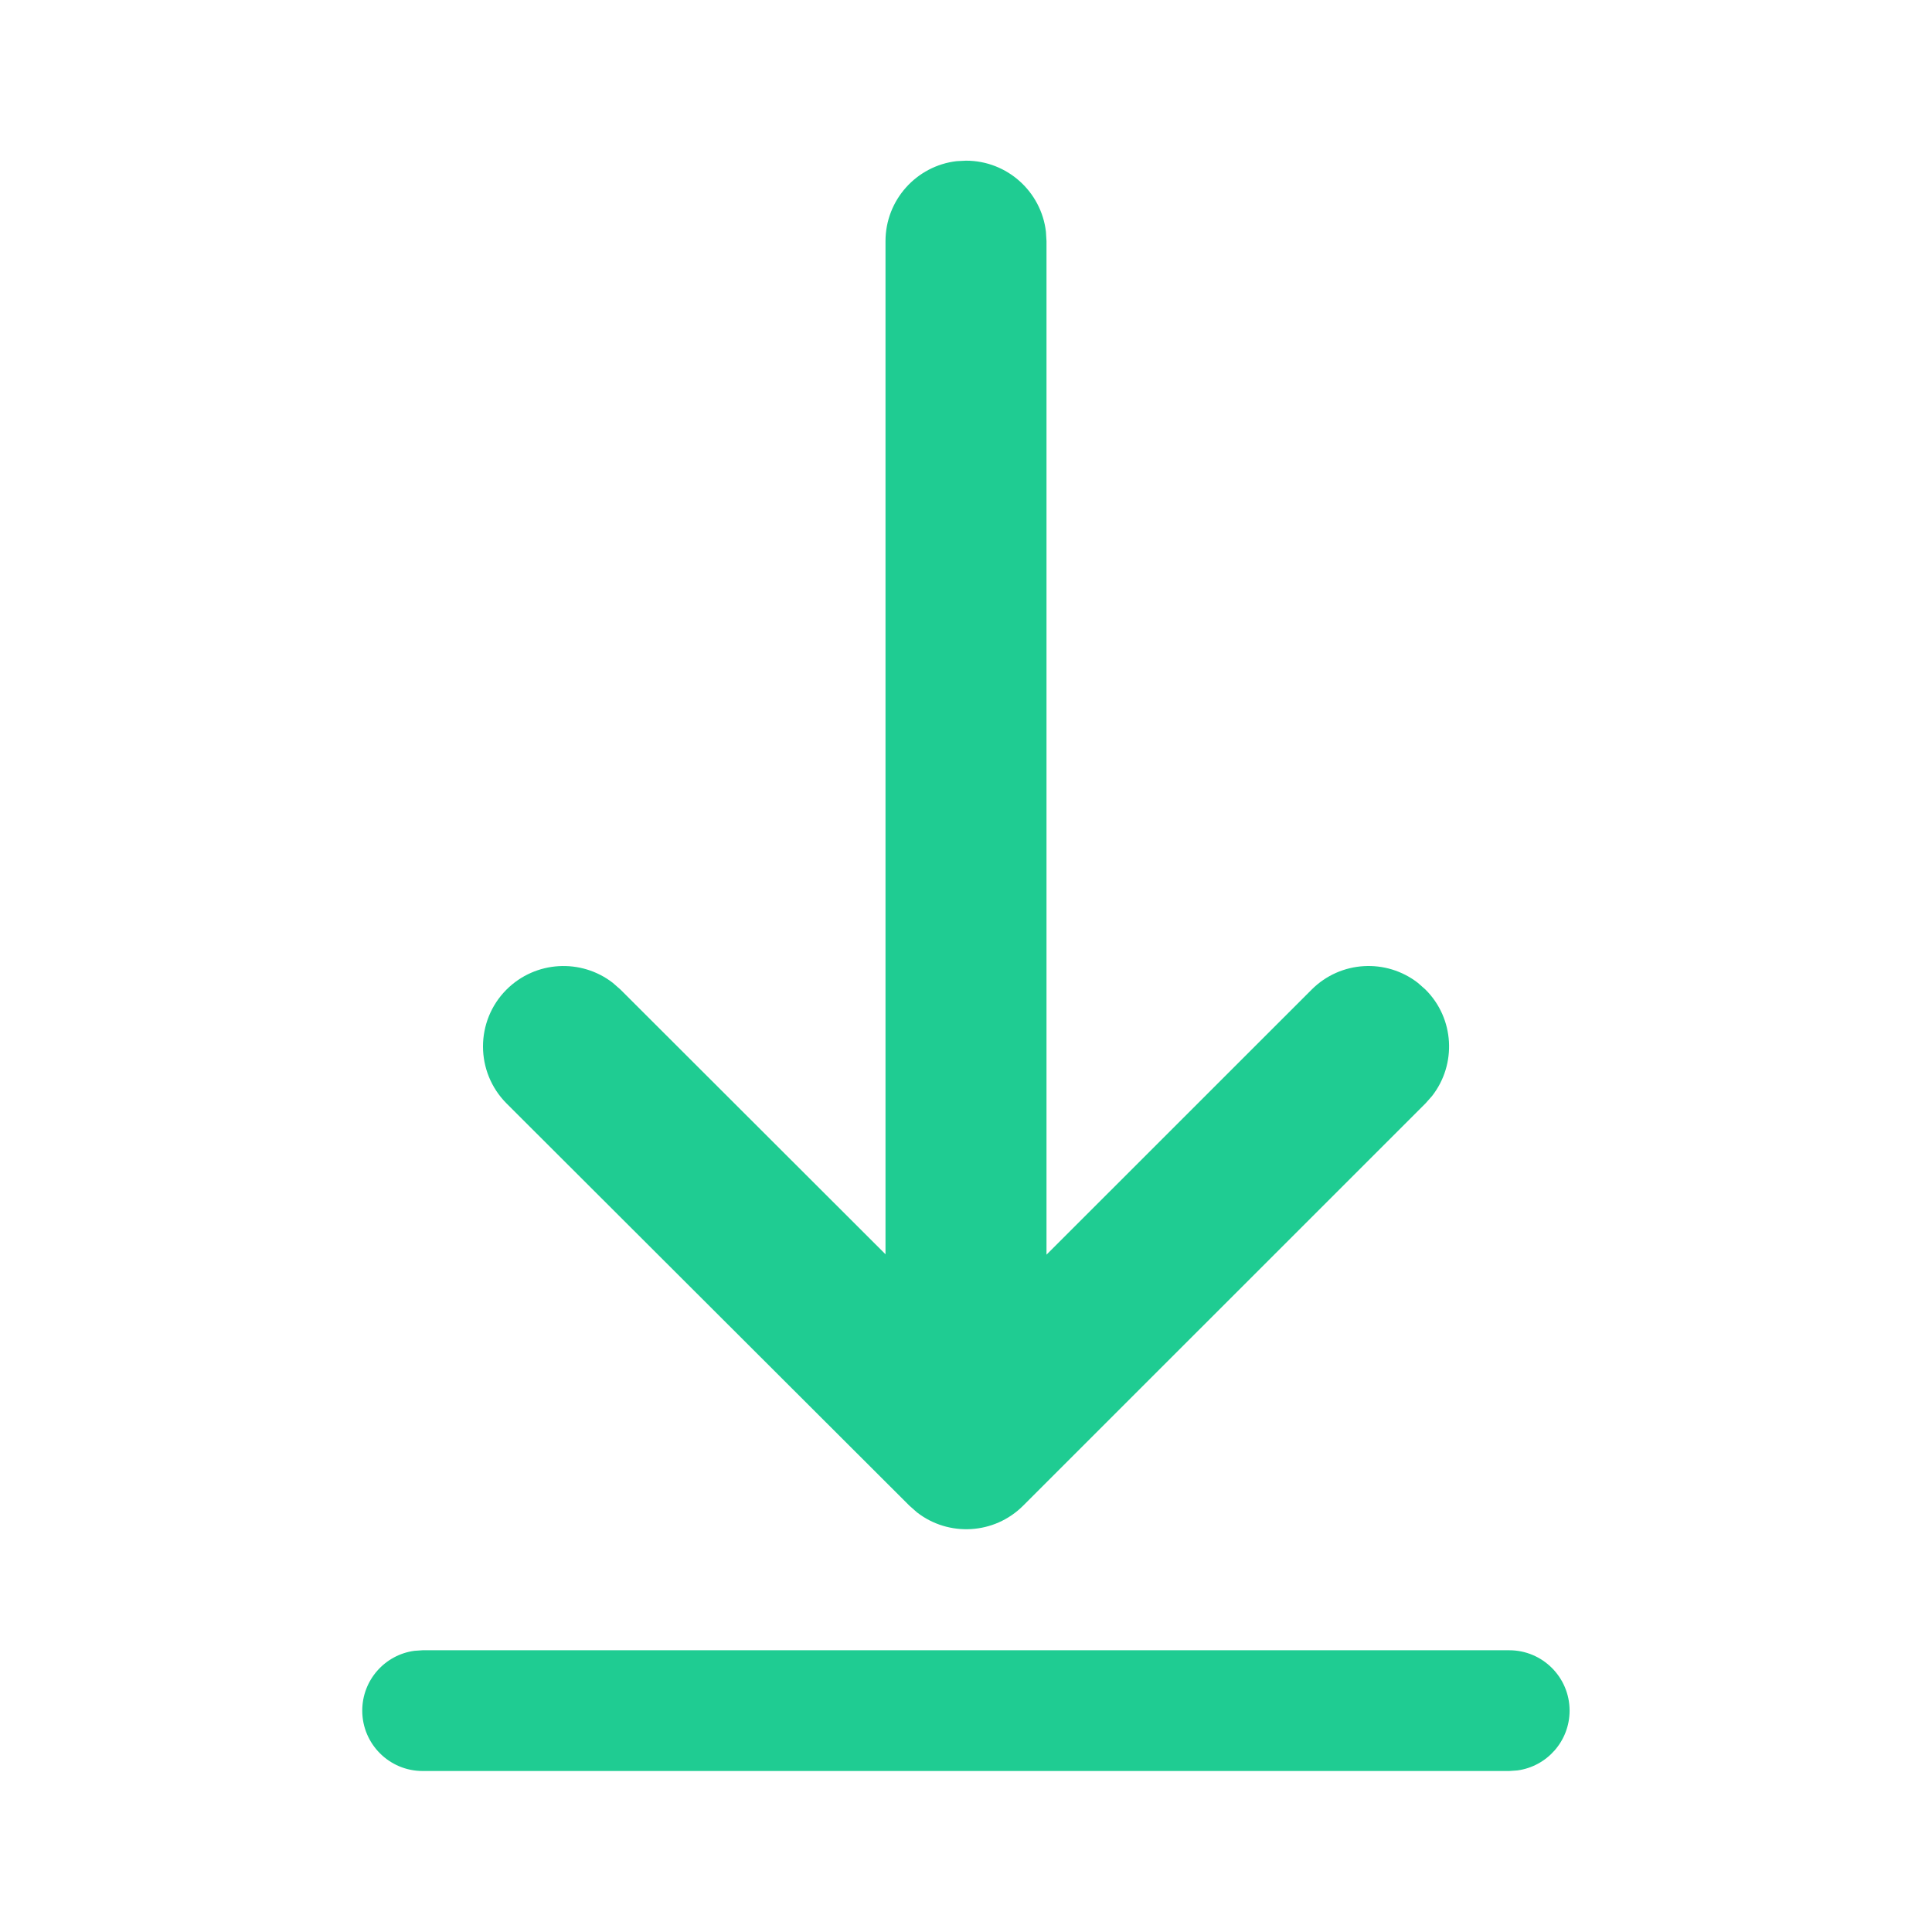 <svg width="24" height="24" viewBox="0 0 24 24" fill="none" xmlns="http://www.w3.org/2000/svg">
<path d="M5.25 20.5H18.748C19.162 20.5 19.498 20.836 19.498 21.25C19.498 21.63 19.215 21.944 18.849 21.993L18.748 22H5.25C4.836 22 4.5 21.664 4.5 21.25C4.5 20.87 4.782 20.556 5.148 20.507L5.25 20.5H18.748H5.25ZM11.883 2.002L12 1.996C12.513 1.996 12.935 2.382 12.993 2.879L13 2.996V15.586L16.294 12.293C16.655 11.932 17.222 11.905 17.614 12.21L17.708 12.293C18.069 12.653 18.096 13.221 17.791 13.613L17.708 13.707L12.71 18.704C12.35 19.064 11.783 19.092 11.391 18.787L11.297 18.704L6.293 13.708C5.903 13.317 5.902 12.684 6.292 12.293C6.653 11.933 7.22 11.905 7.612 12.209L7.707 12.292L11 15.581V2.996C11 2.483 11.386 2.06 11.883 2.002L12 1.996L11.883 2.002Z" fill="#1FCC92"/>
</svg>
